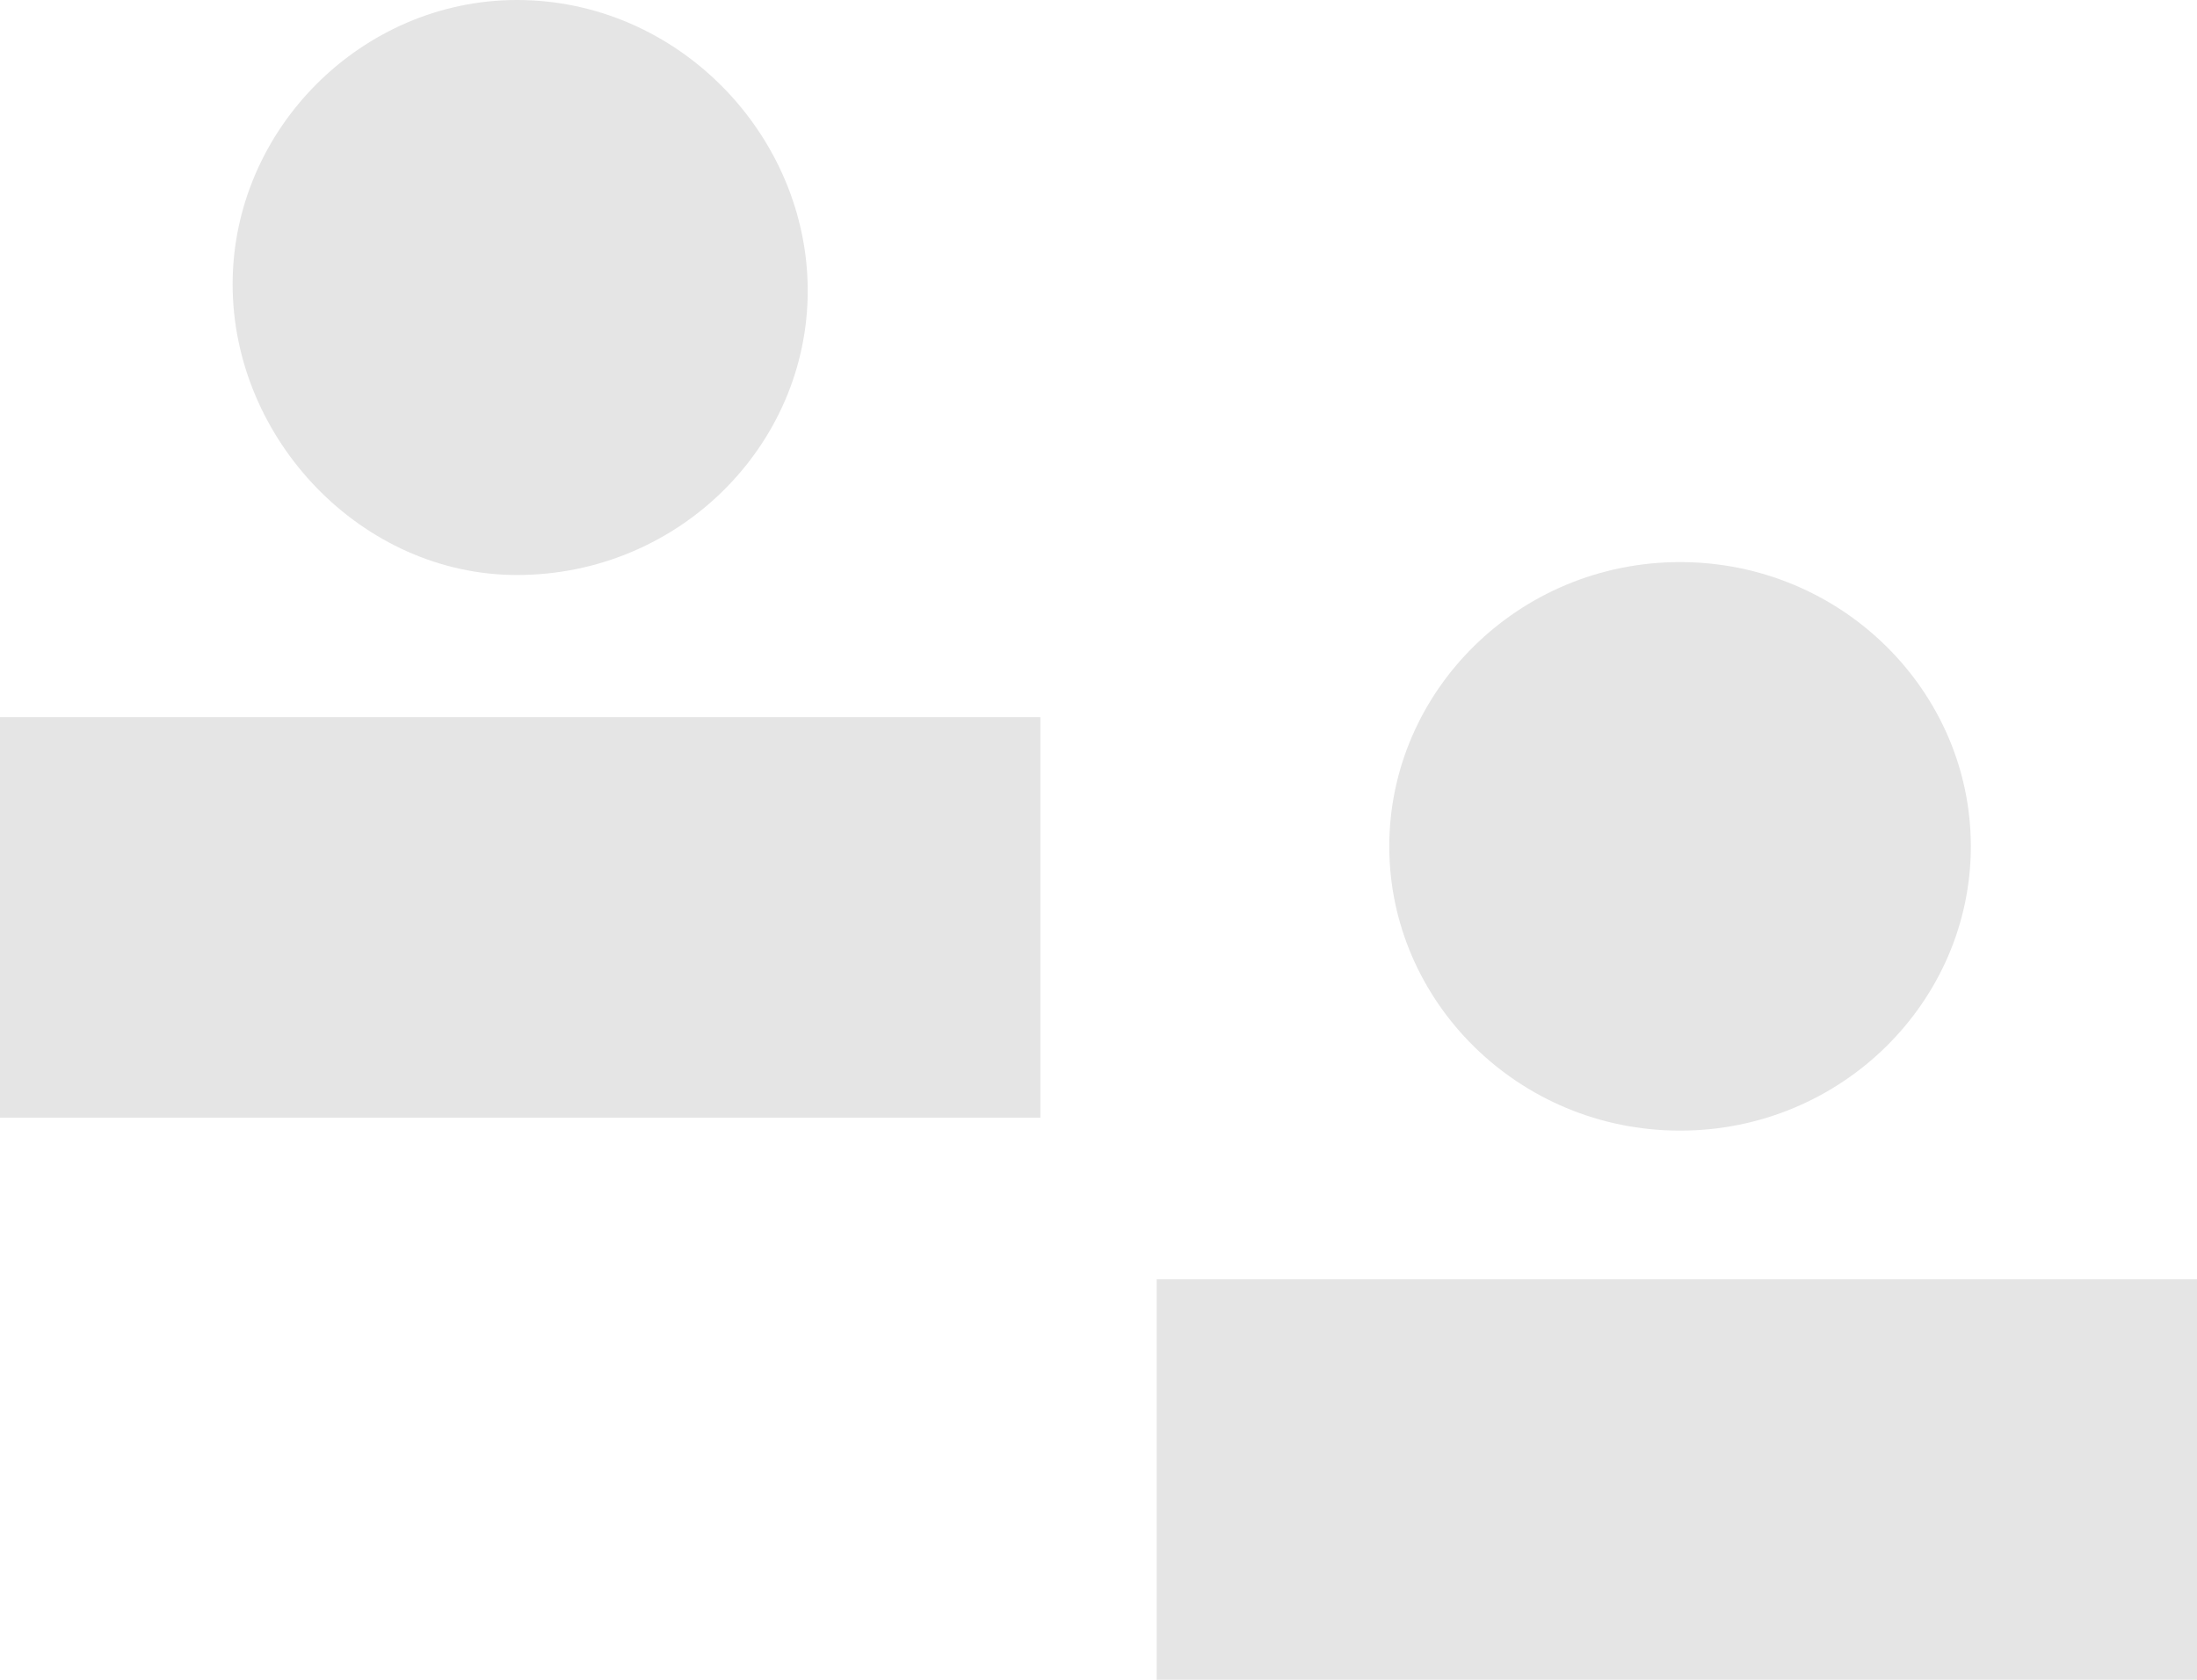 <?xml version="1.0" encoding="utf-8"?>
<!-- Generator: Adobe Illustrator 23.0.1, SVG Export Plug-In . SVG Version: 6.00 Build 0)  -->
<svg version="1.1" id="Слой_1" xmlns="http://www.w3.org/2000/svg" xmlns:xlink="http://www.w3.org/1999/xlink" x="0px" y="0px"
	 viewBox="0 0 34 26" style="enable-background:new 0 0 34 26;" xml:space="preserve">
<style type="text/css">
	.st0{fill:none;}
	.st1{fill:#E5E5E5;}
</style>
<rect class="st0" width="34" height="26"/>
<path class="st1" d="M8,8.9c2.5,0,4.5-2,4.5-4.4S10.5,0,8,0C5.6,0,3.6,2,3.6,4.4S5.6,8.9,8,8.9z"/>
<path class="st1" d="M16.1,11.1H0v6.2h16.1V11.1z"/>
<path class="st1" d="M26,17.5c2.5,0,4.5-2,4.5-4.4c0-2.4-2-4.4-4.5-4.4s-4.5,2-4.5,4.4C21.5,15.5,23.5,17.5,26,17.5z"/>
<path class="st1" d="M34,19.8H17.9V26H34V19.8z"/>
</svg>
